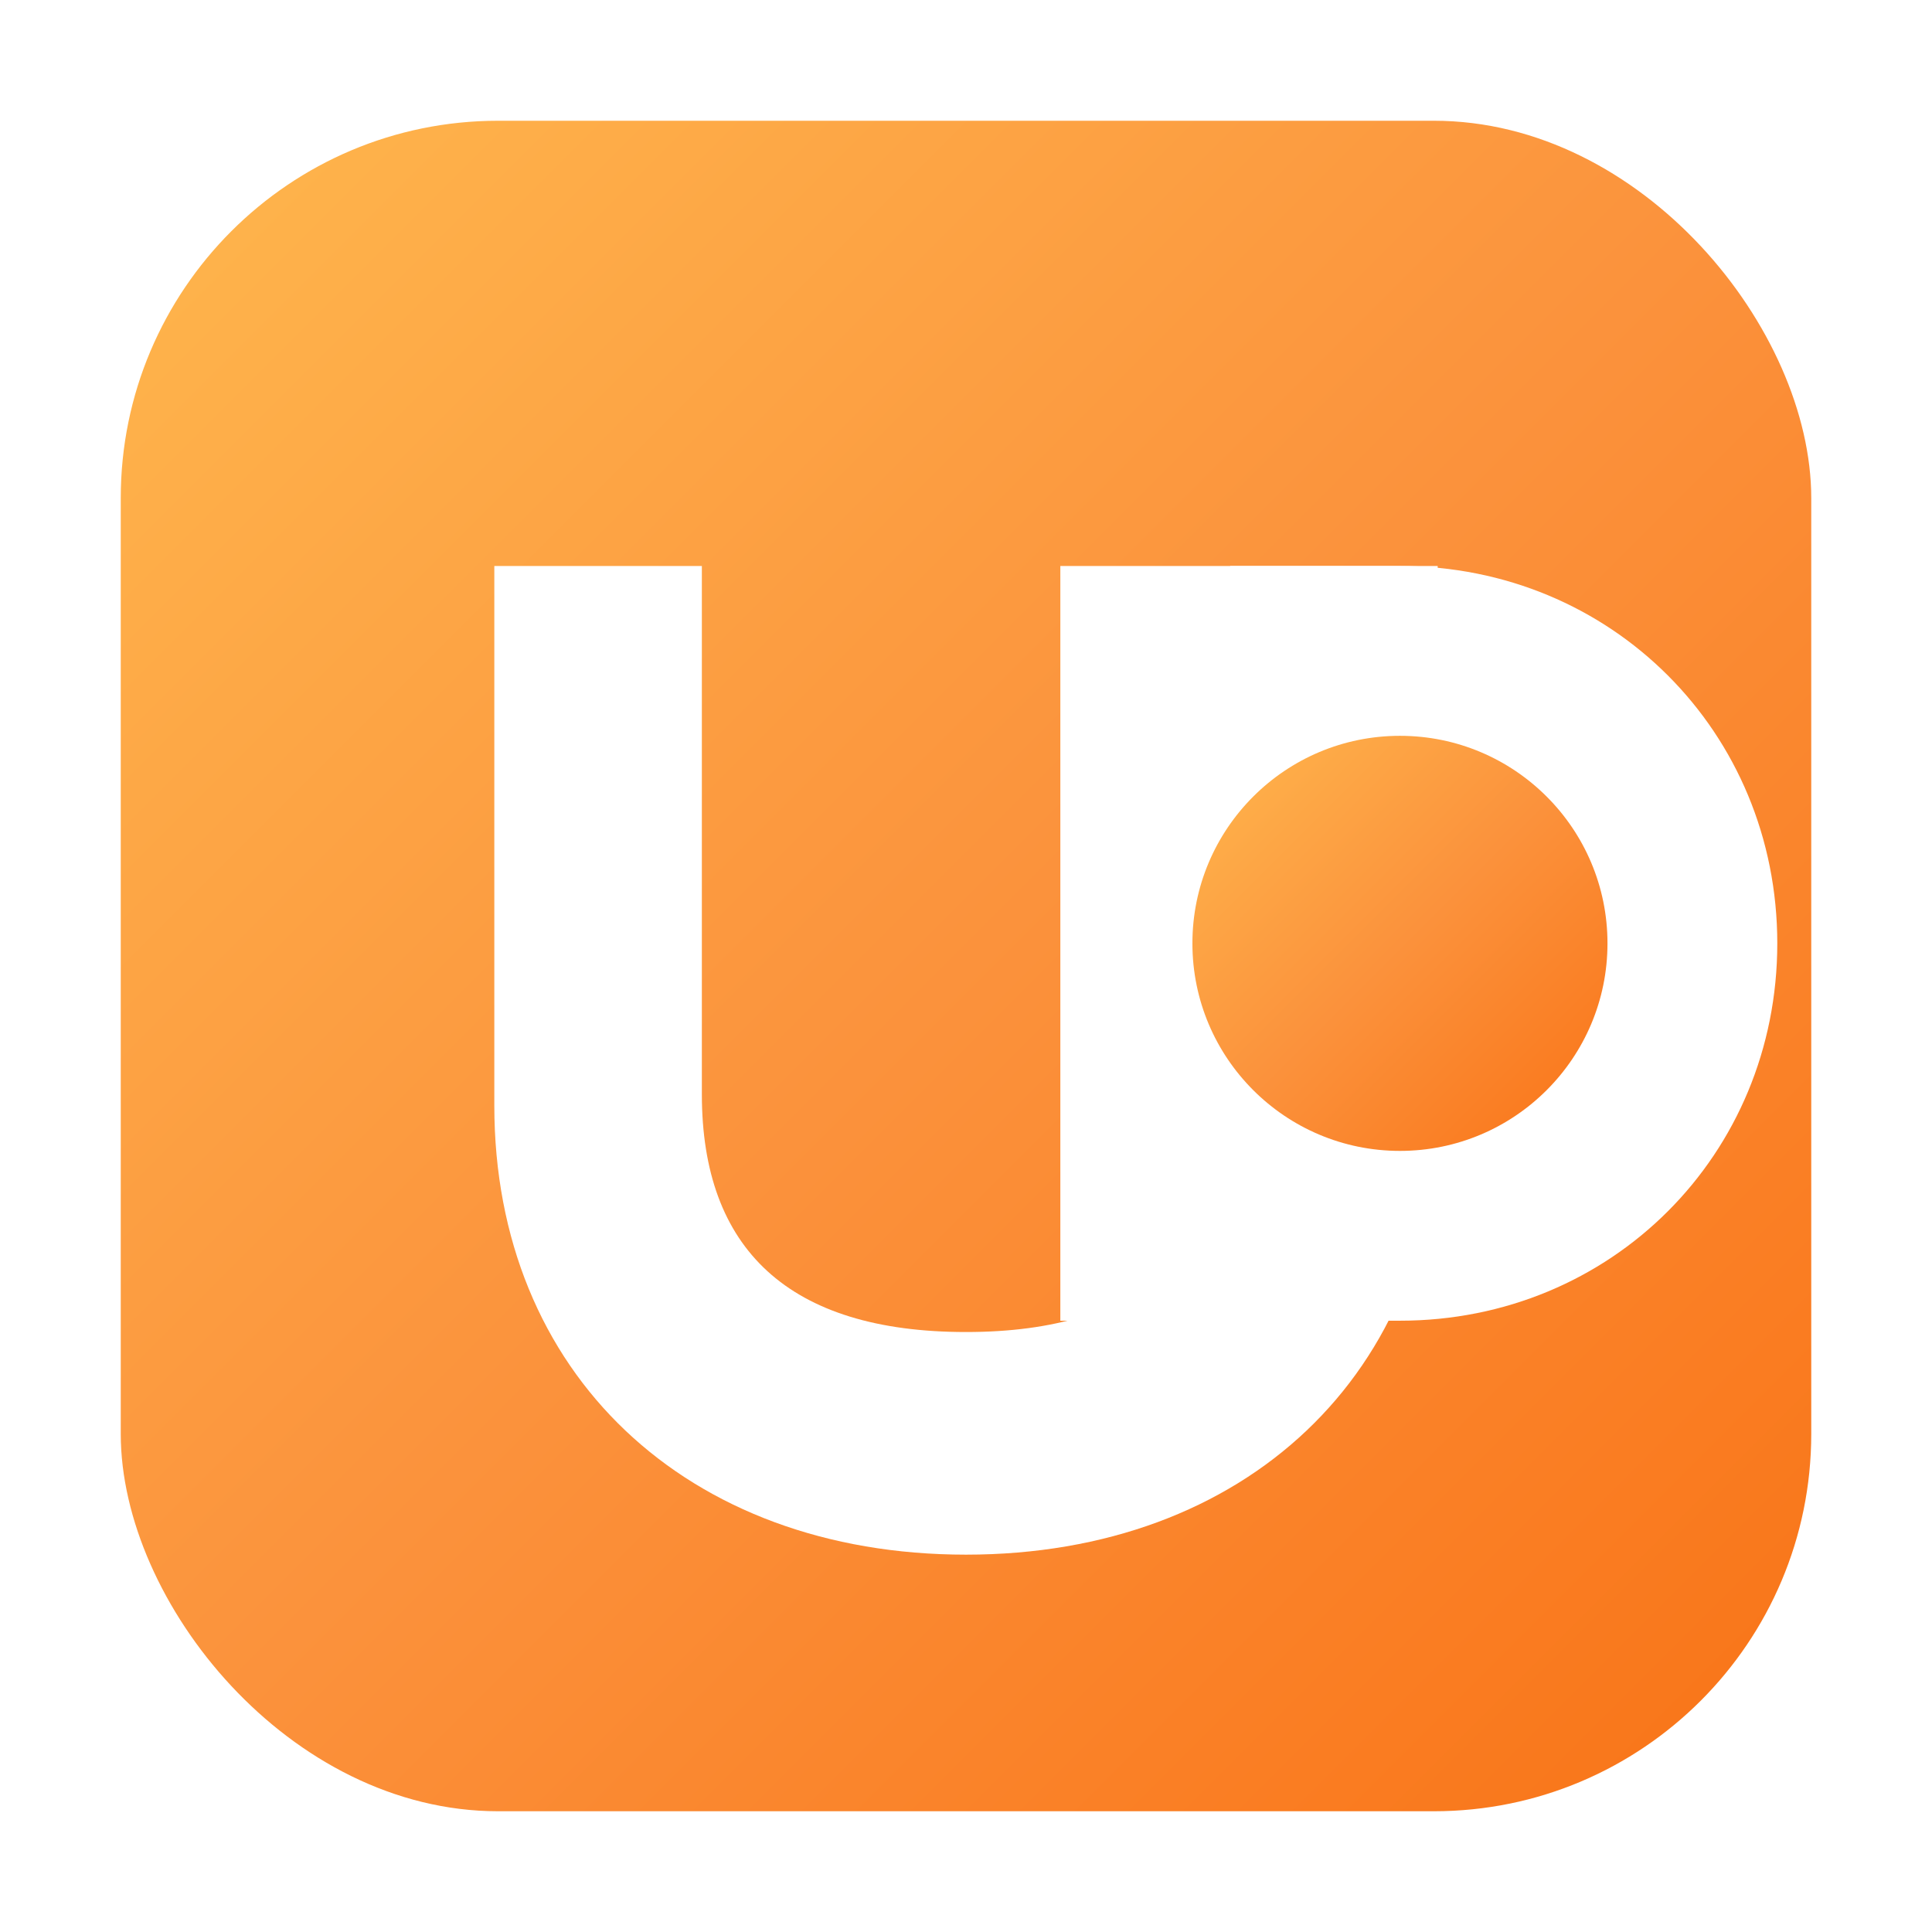 <?xml version="1.0" encoding="UTF-8"?>
<svg xmlns="http://www.w3.org/2000/svg" width="1024" height="1024" viewBox="0 0 1024 1024" role="img" aria-labelledby="title desc">
  <title id="title">UD News Update Logo</title>
  <desc id="desc">Rounded square orange gradient with UD monogram</desc>
  <defs>
    <linearGradient id="g" x1="0" y1="0" x2="1" y2="1">
      <stop offset="0%" stop-color="#ffb74d"/>
      <stop offset="50%" stop-color="#fb923c"/>
      <stop offset="100%" stop-color="#f97316"/>
    </linearGradient>
    <filter id="shadow" x="-20%" y="-20%" width="140%" height="140%">
      <feDropShadow dx="0" dy="8" stdDeviation="16" flood-color="#000" flood-opacity="0.25"/>
    </filter>
  </defs>
  <rect x="64" y="64" width="896" height="896" rx="200" fill="url(#g)" filter="url(#shadow)"/>
  <g fill="#ffffff">
    <!-- U -->
    <path d="M262 300h110v280c0 82 46 126 140 126s140-44 140-126V300h110v286c0 142-102 238-250 238s-250-96-250-238V300z"/>
    <!-- D (stylized by overlaying a circle on a rect to cut inner hole) -->
    <g>
      <path d="M562 300h180c112 0 200 88 200 200s-88 200-200 200H562V300z"/>
      <circle cx="742" cy="500" r="110" fill="url(#g)"/>
    </g>
  </g>
</svg>
